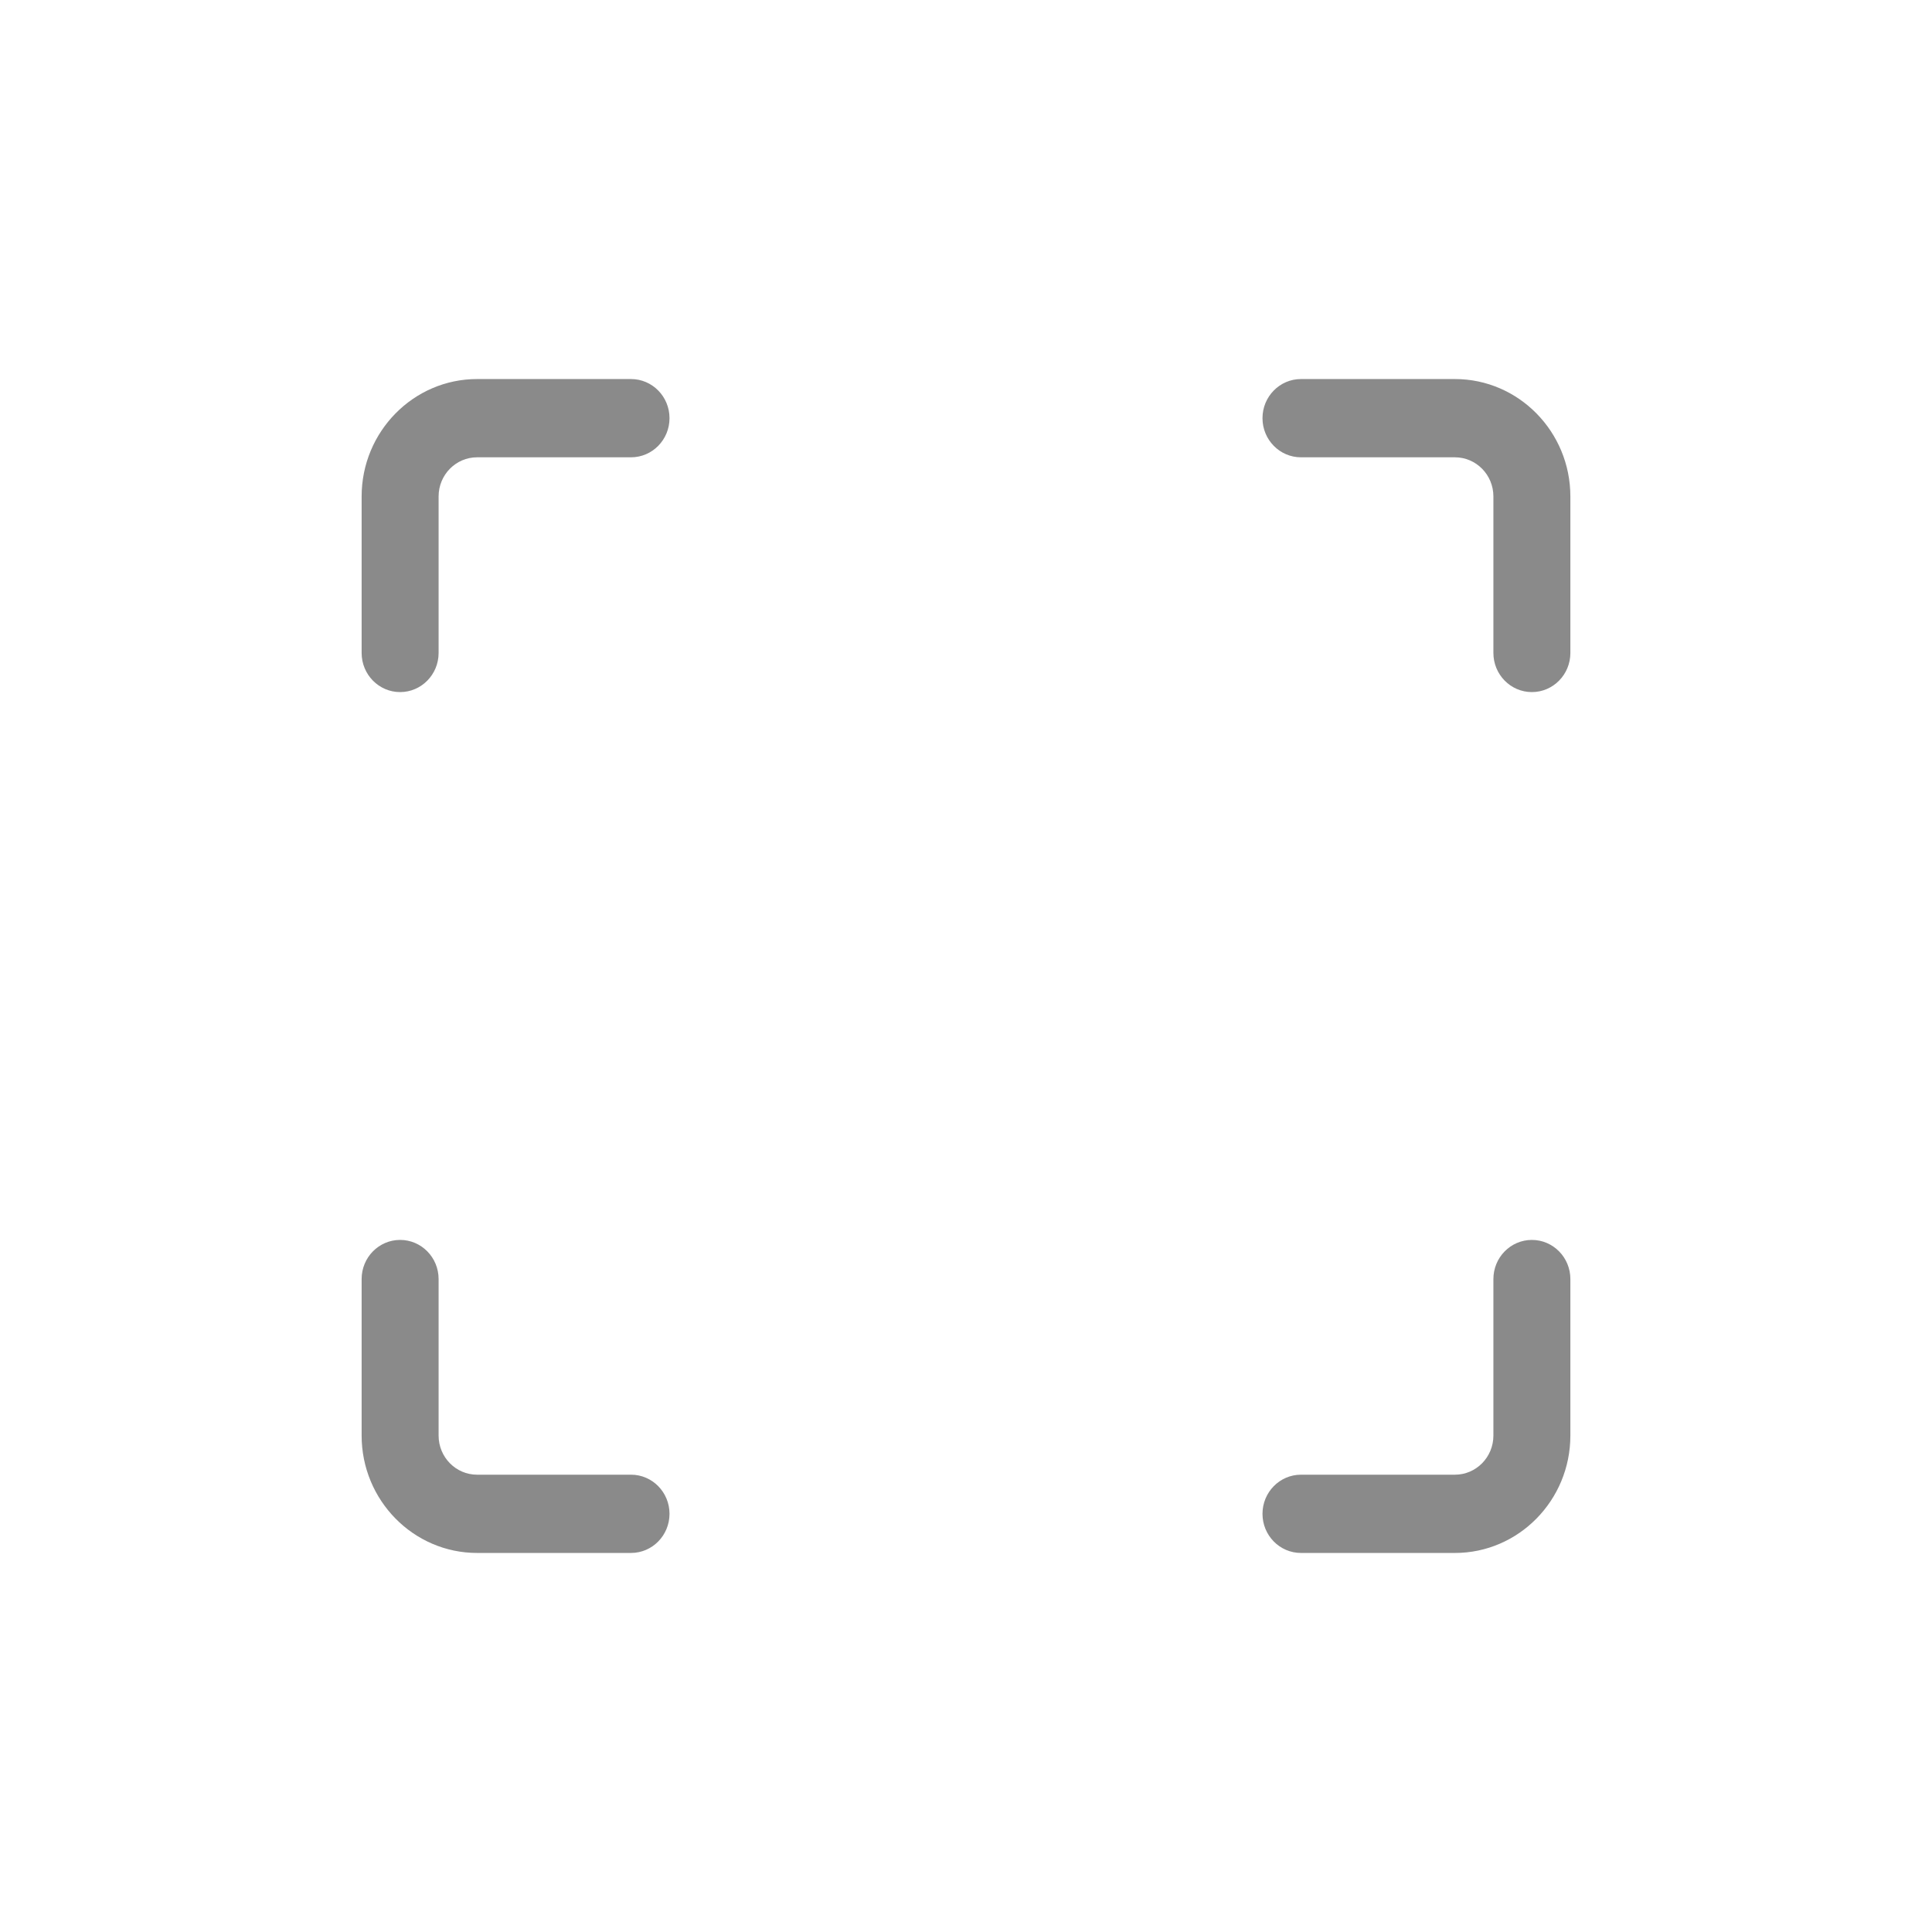 <svg t="1564367825984" class="icon" viewBox="0 0 1024 1024" version="1.1" xmlns="http://www.w3.org/2000/svg" p-id="3181" height="200" width="200"><path d="M811.93 366.821c-11.26 0-20.397-9.292-20.397-20.74v-82.958c0-11.449-9.138-20.74-20.399-20.74H689.544c-11.259 0-20.397-9.291-20.397-20.74S678.285 200.902 689.544 200.902h81.59c33.738 0 61.194 27.916 61.194 62.22v82.958c0 11.448-9.137 20.74-20.398 20.74zM212.07 366.821c-11.259 0-20.398-9.292-20.398-20.74v-82.958c0-34.304 27.455-62.22 61.193-62.22h81.59c11.26 0 20.399 9.291 20.399 20.74s-9.138 20.74-20.399 20.74H252.864c-11.259 0-20.397 9.291-20.397 20.74v82.958c0 11.447-9.138 20.74-20.398 20.74zM334.456 823.098H252.864c-33.737 0-61.193-27.916-61.193-62.22v-82.959c0-11.448 9.138-20.739 20.398-20.739s20.398 9.29 20.398 20.739v82.959c0 11.45 9.138 20.74 20.397 20.74h81.59c11.26 0 20.399 9.292 20.399 20.74s-9.136 20.74-20.397 20.74zM771.134 823.098H689.544c-11.259 0-20.397-9.292-20.397-20.74s9.138-20.74 20.397-20.74h81.59c11.26 0 20.399-9.29 20.399-20.74v-82.959c0-11.448 9.137-20.739 20.397-20.739 11.26 0 20.398 9.29 20.398 20.739v82.959c0.001 34.304-27.455 62.22-61.193 62.22z" p-id="3182" fill="#8a8a8a"></path></svg>